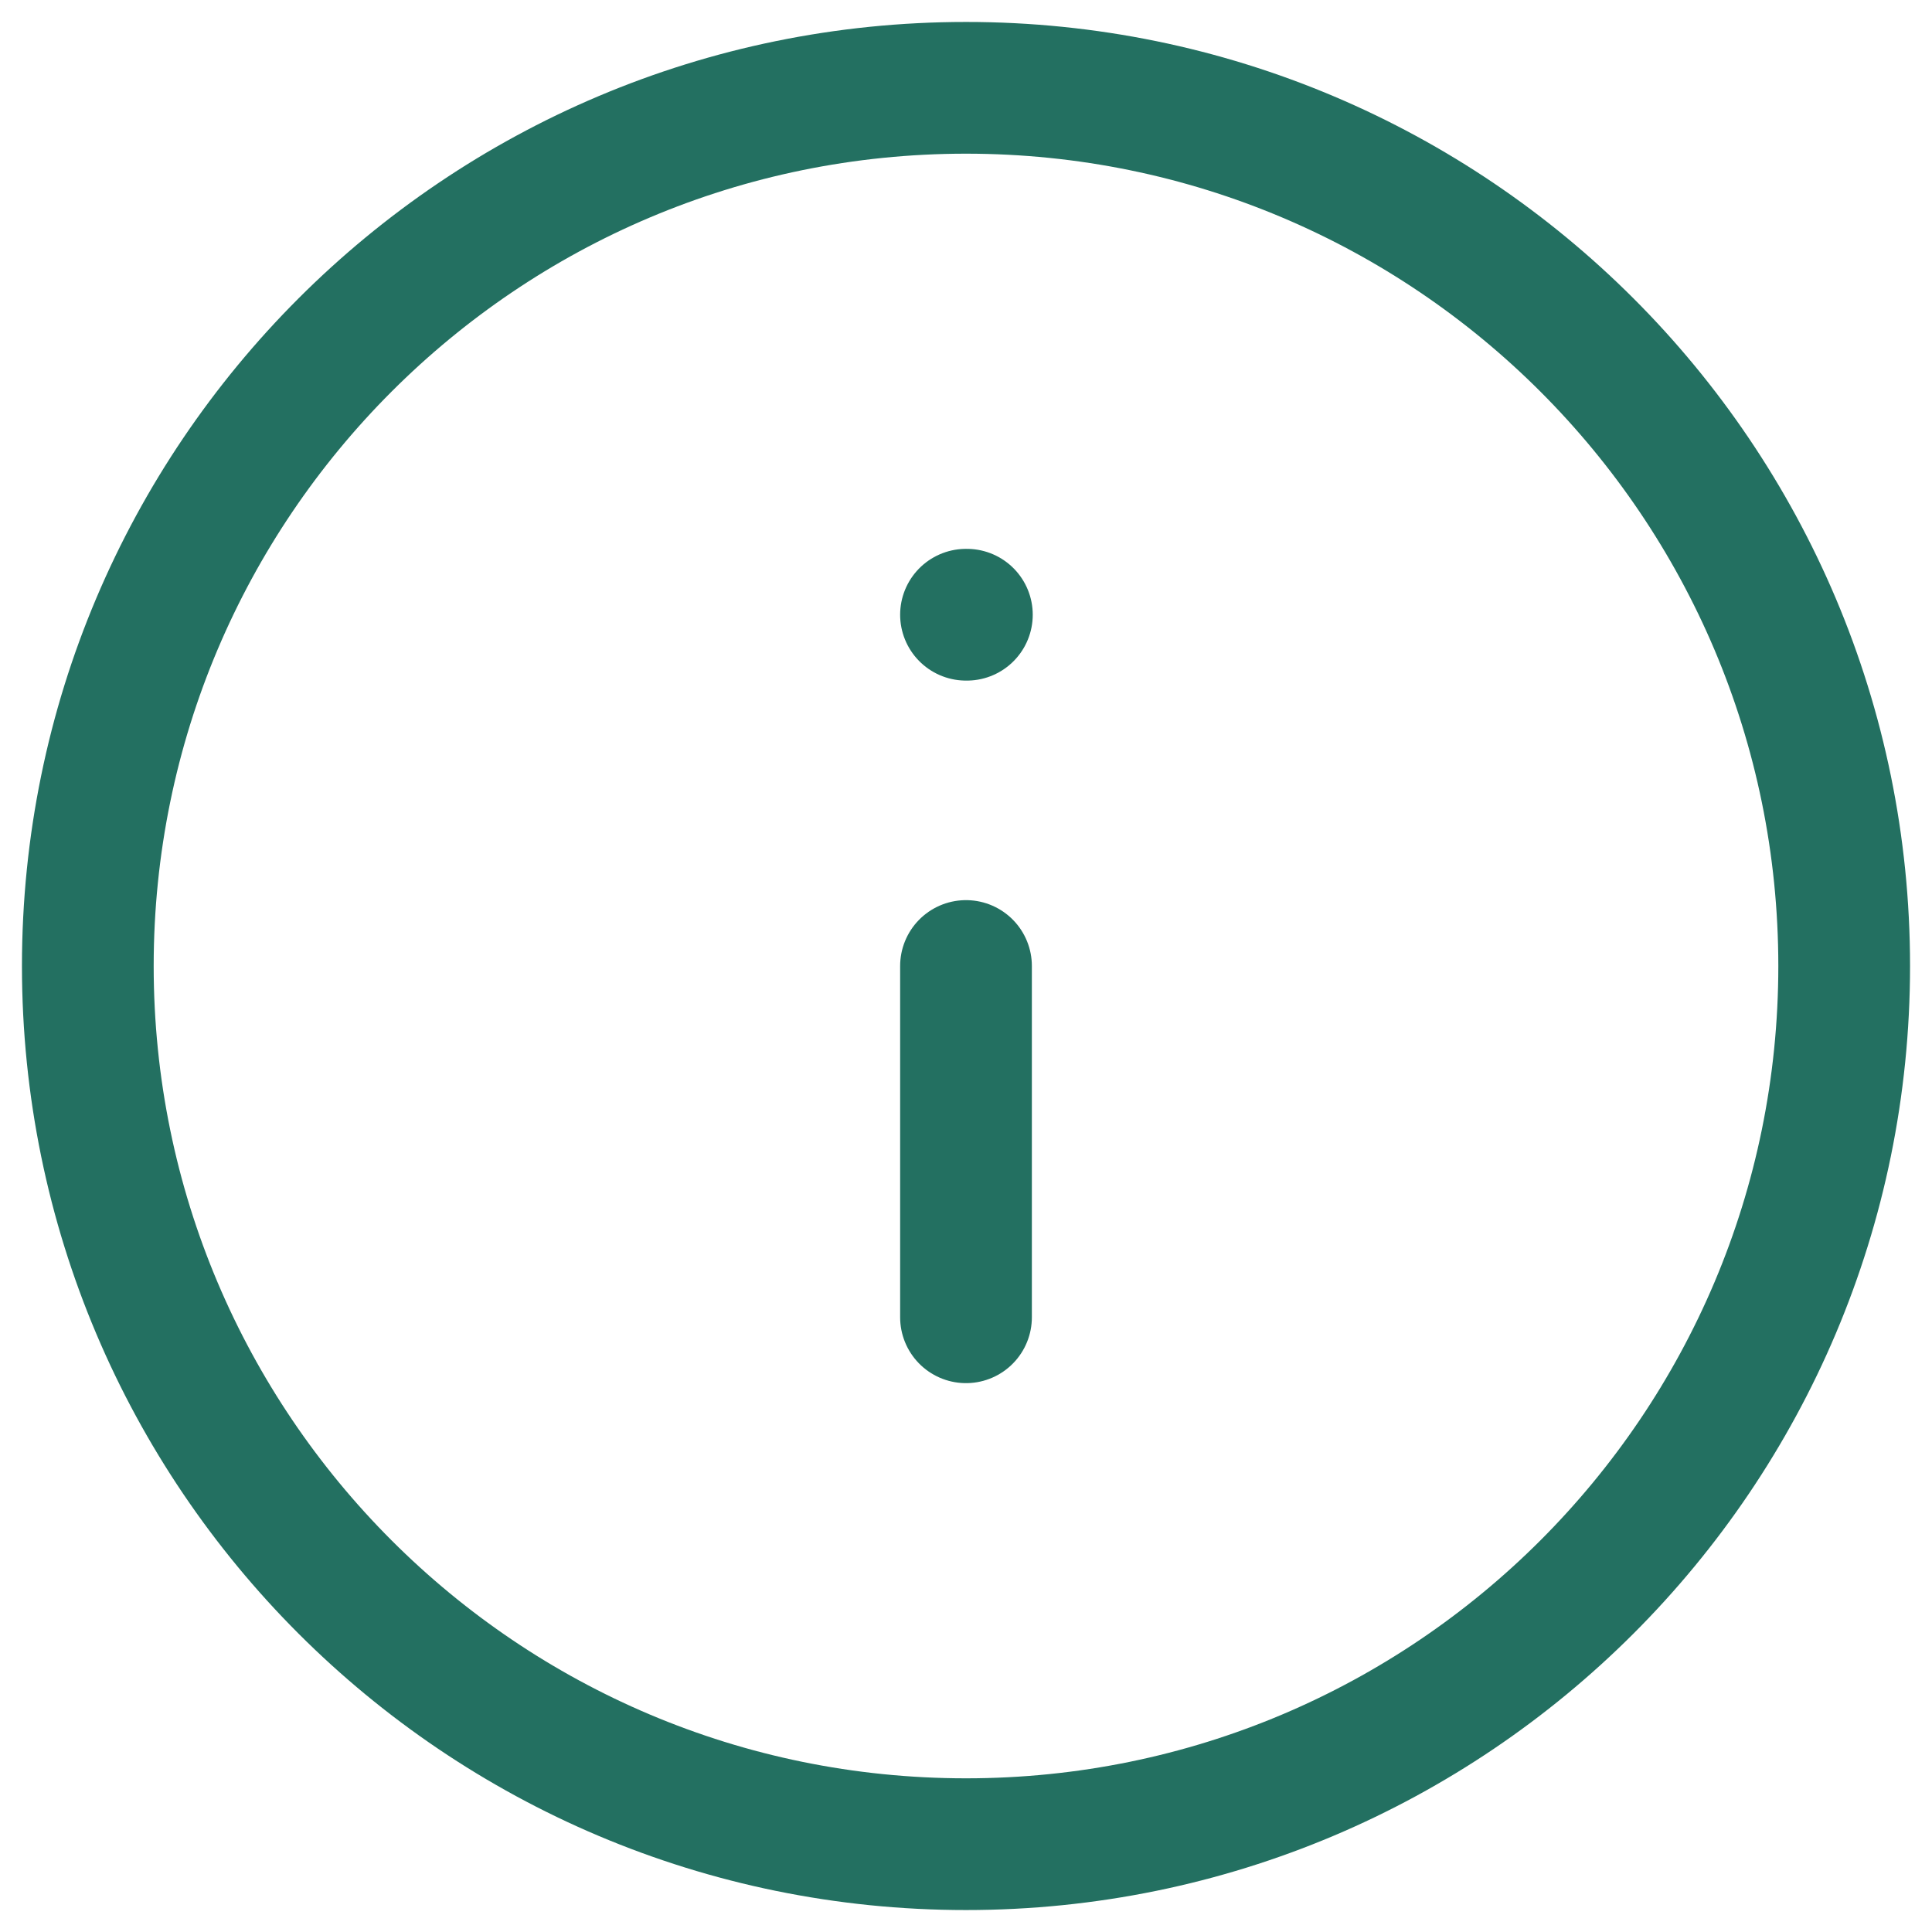 <svg width="22" height="22" viewBox="0 0 22 22" fill="none" xmlns="http://www.w3.org/2000/svg">
<path d="M11 21C16.523 21 21 16.523 21 11C21 5.477 16.523 1 11 1C5.477 1 1 5.477 1 11C1 16.523 5.477 21 11 21Z" stroke="#237061" stroke-width="1.5" stroke-linecap="round" stroke-linejoin="round"/>
<path d="M11 15V11" stroke="#237061" stroke-width="1.5" stroke-linecap="round" stroke-linejoin="round"/>
<path d="M11 7H11.01" stroke="#237061" stroke-width="1.5" stroke-linecap="round" stroke-linejoin="round"/>
</svg>
